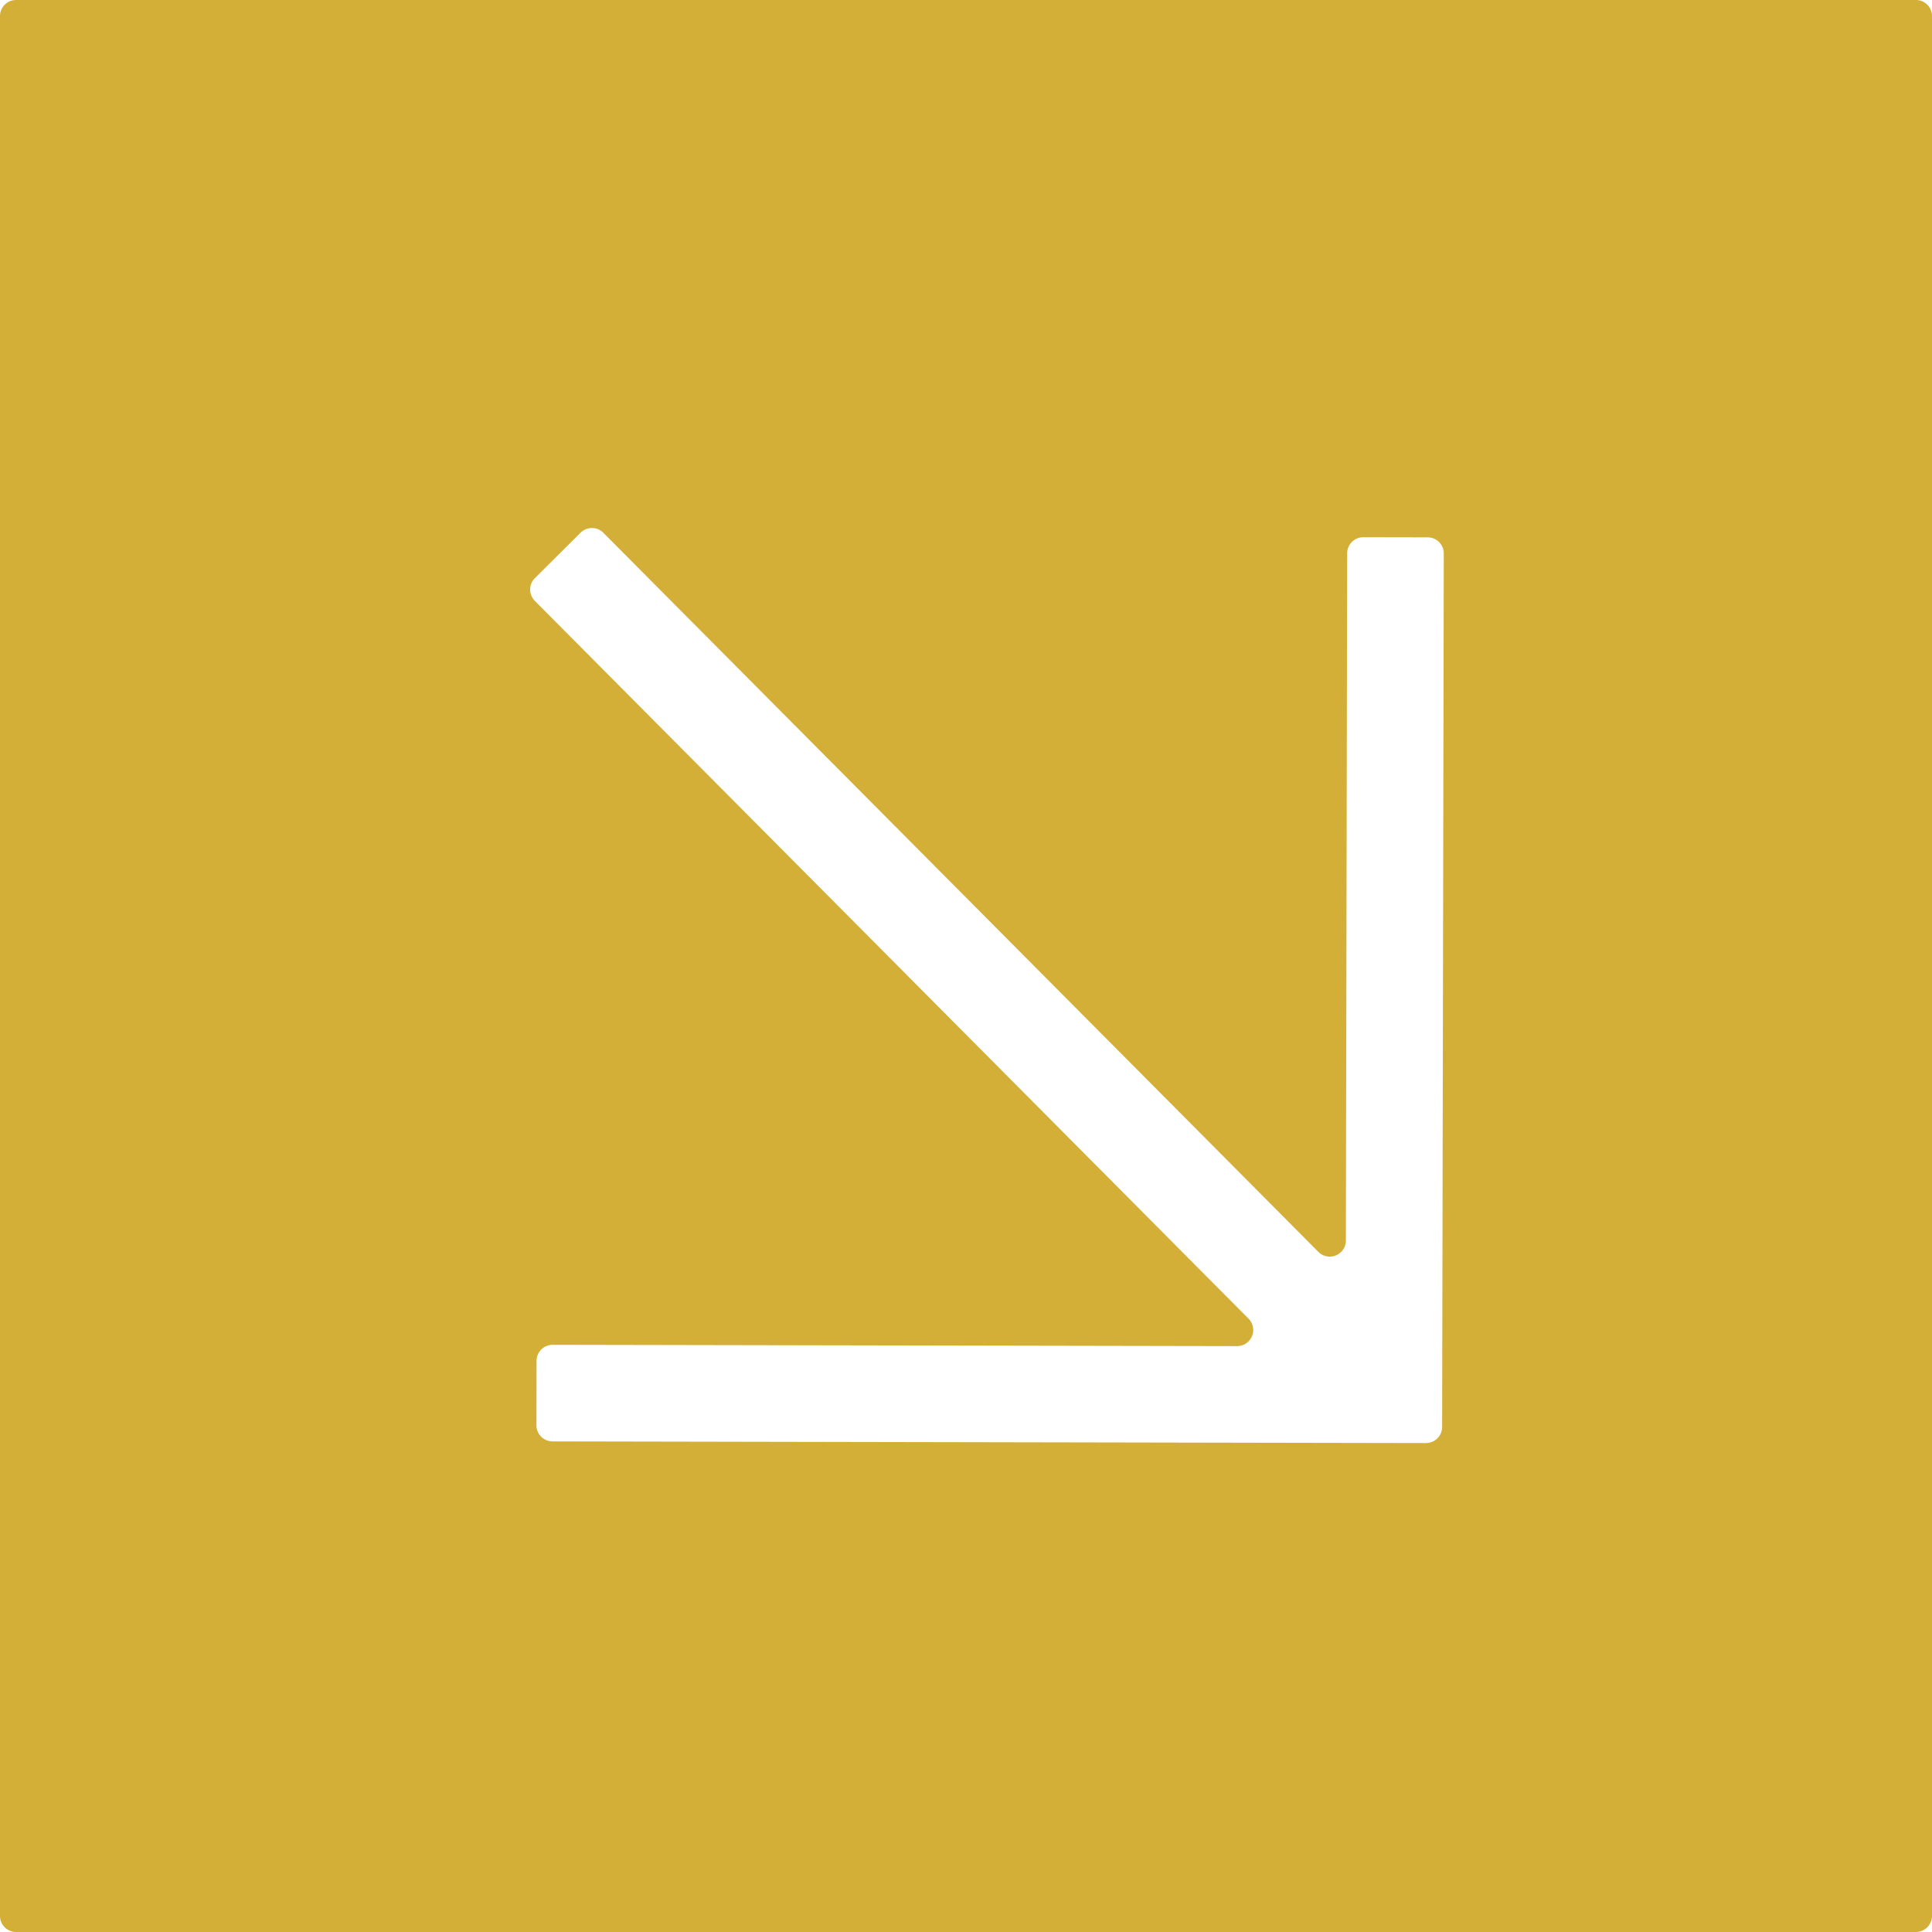 <svg xmlns="http://www.w3.org/2000/svg" width="120mm" height="120mm" viewBox="0 0 340.157 340.157">
  <g id="Schilder">
      <g id="P-13-M">
        <path fill="#D4AF37" stroke="none" d="M0,2.834V337.323a2.834,2.834,0,0,0,2.835,2.834H337.323a2.834,2.834,0,0,0,2.834-2.834V2.834A2.834,2.834,0,0,0,337.323,0H2.835A2.834,2.834,0,0,0,0,2.834Zm94.177,98.951,8.041-7.995a2.834,2.834,0,0,1,4.008.012L232.117,220.41a2.835,2.835,0,0,0,4.845-1.993l.229-121a2.835,2.835,0,0,1,2.84-2.829l11.339.022a2.834,2.834,0,0,1,2.829,2.84l-.292,153.792a2.834,2.834,0,0,1-2.84,2.829L97.276,253.78a2.834,2.834,0,0,1-2.829-2.84l.021-11.338a2.835,2.835,0,0,1,2.84-2.83l120.5.229a2.834,2.834,0,0,0,2.015-4.833L94.166,105.794A2.835,2.835,0,0,1,94.177,101.785Z"/>
      </g>
    </g>
</svg>

